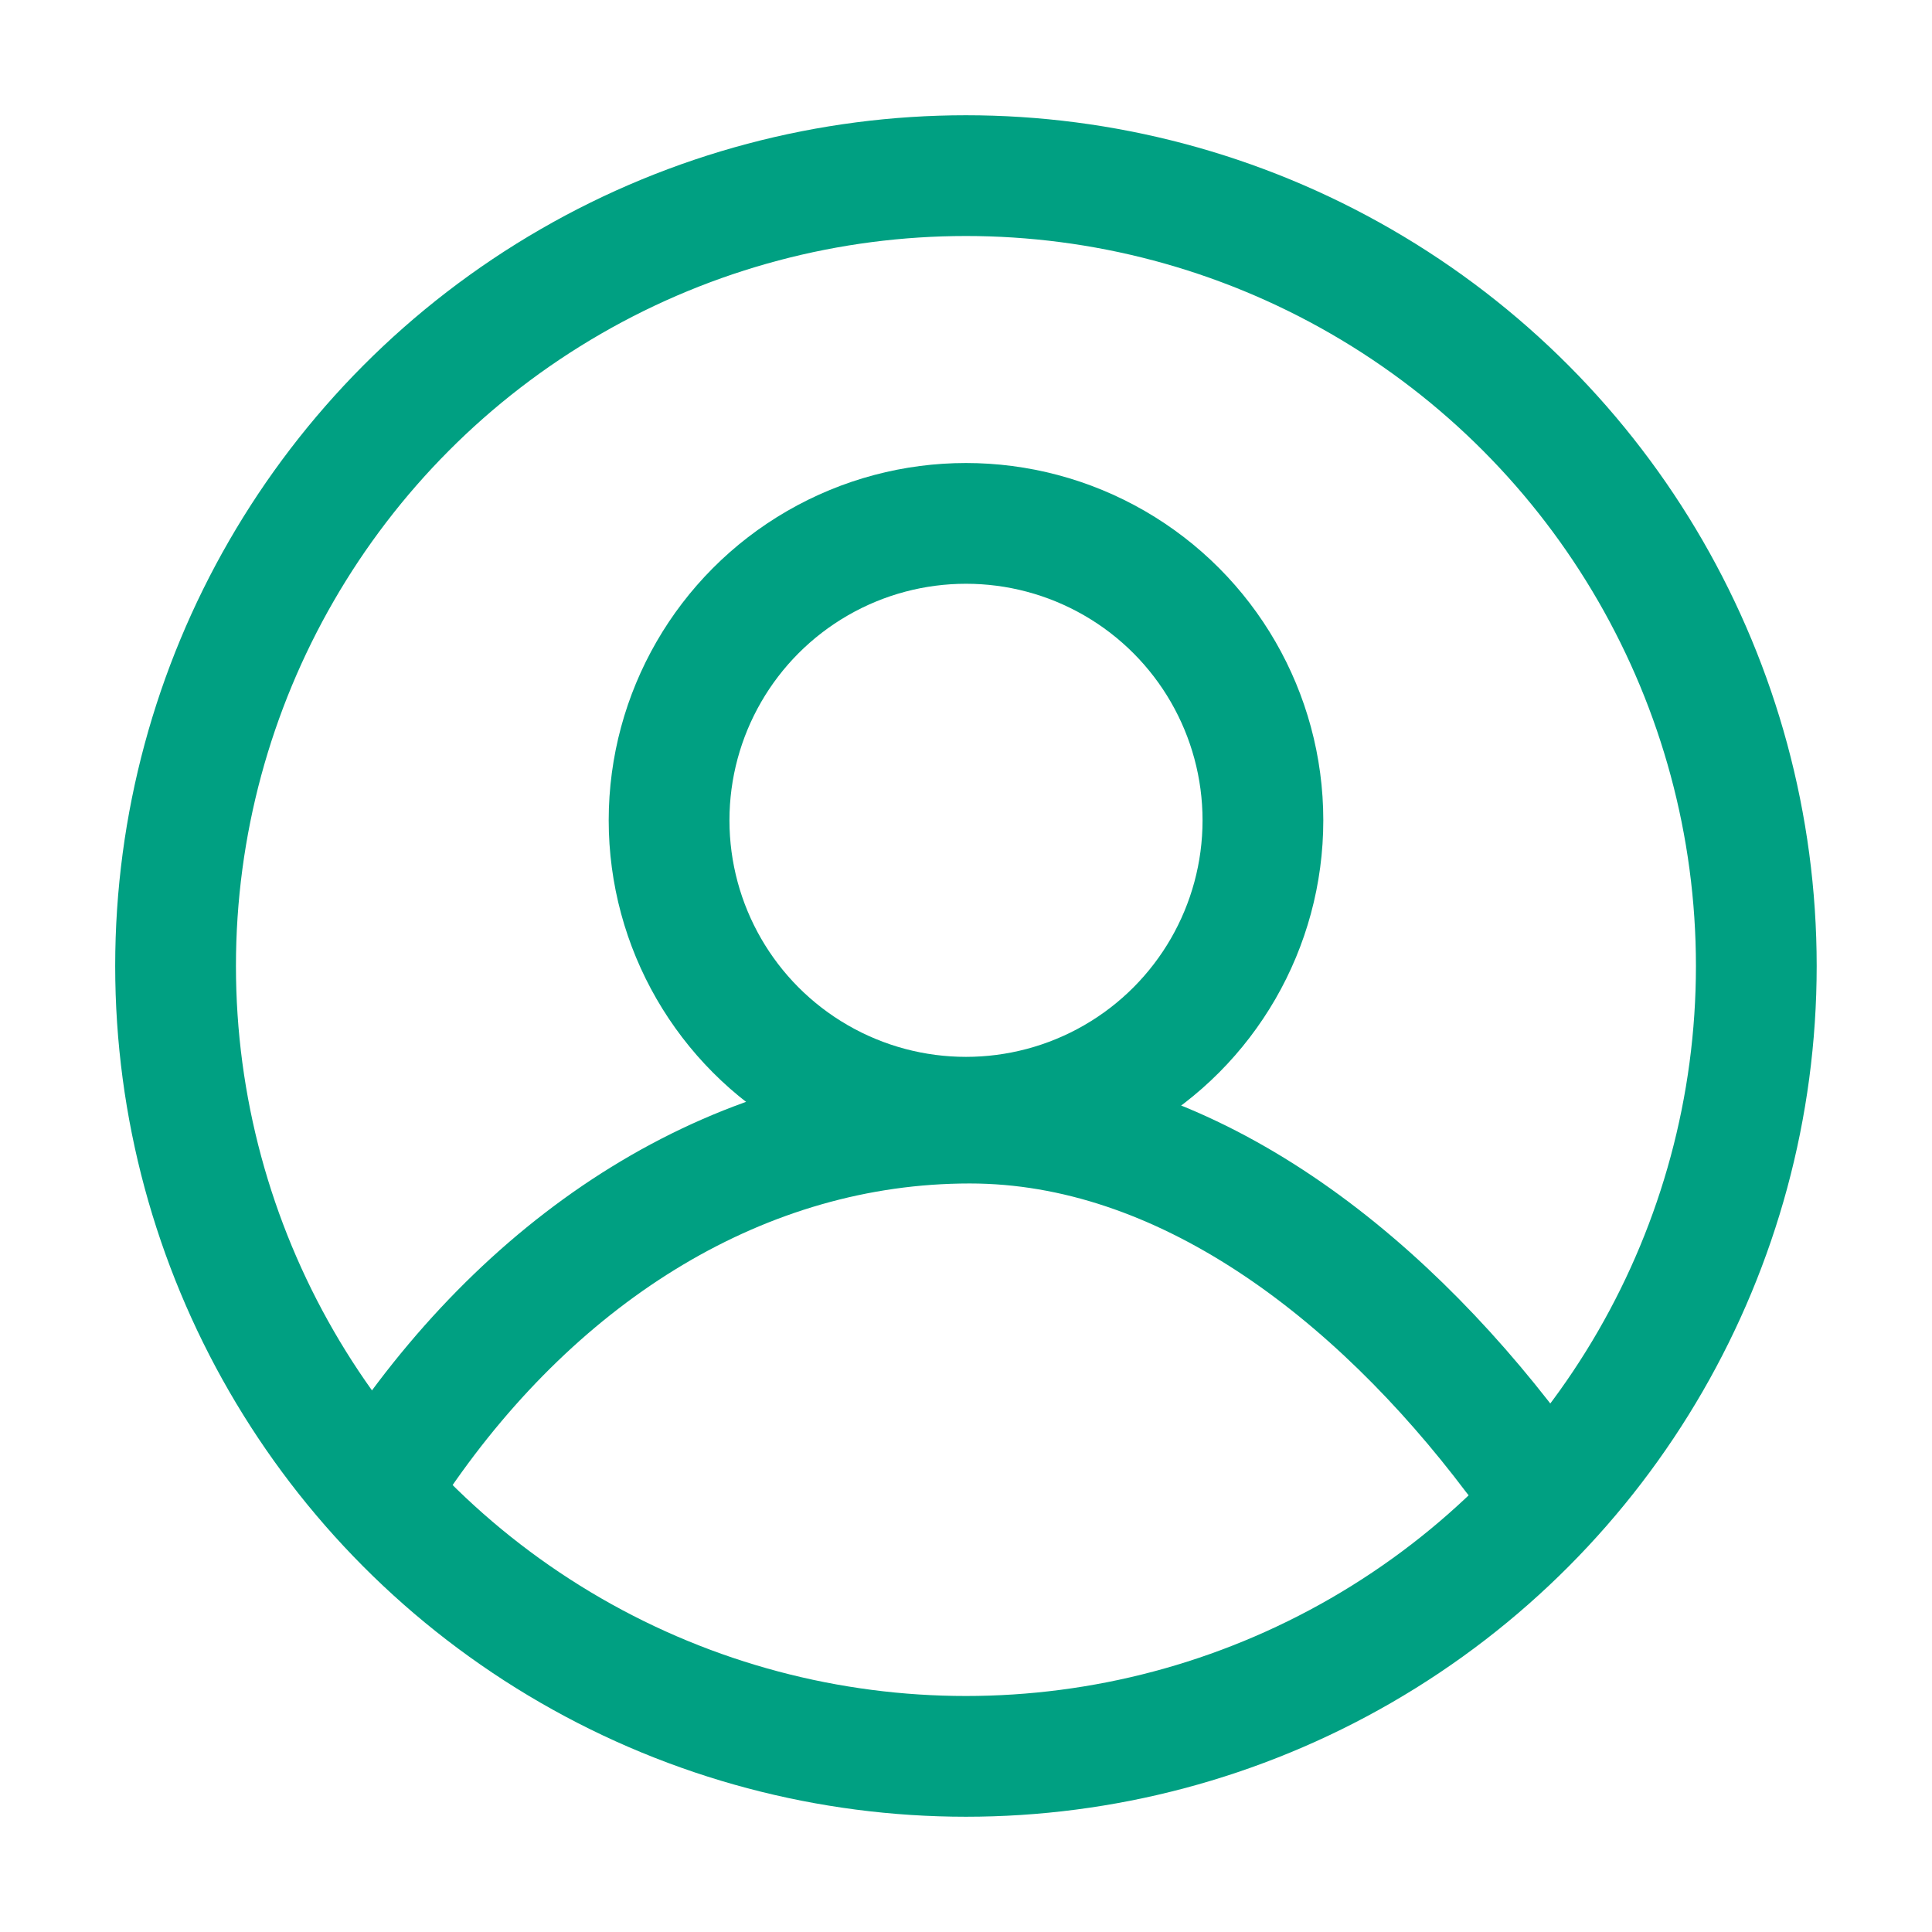 <svg xmlns="http://www.w3.org/2000/svg" width="32" height="32" fill="none"><path stroke="#00A082" stroke-linecap="round" stroke-linejoin="round" stroke-width="2" d="M25.08 24.11c-2.297-3.045-5.482-5.508-9.018-5.508-3.754 0-7.126 2.128-9.445 5.509"/><circle cx="16" cy="13.587" r="4.918" stroke="#00A082" stroke-linecap="round" stroke-linejoin="round" stroke-width="2"/><circle cx="15.999" cy="16" r="13.091" stroke="#00A082" stroke-linecap="round" stroke-linejoin="round" stroke-width="2"/></svg>
